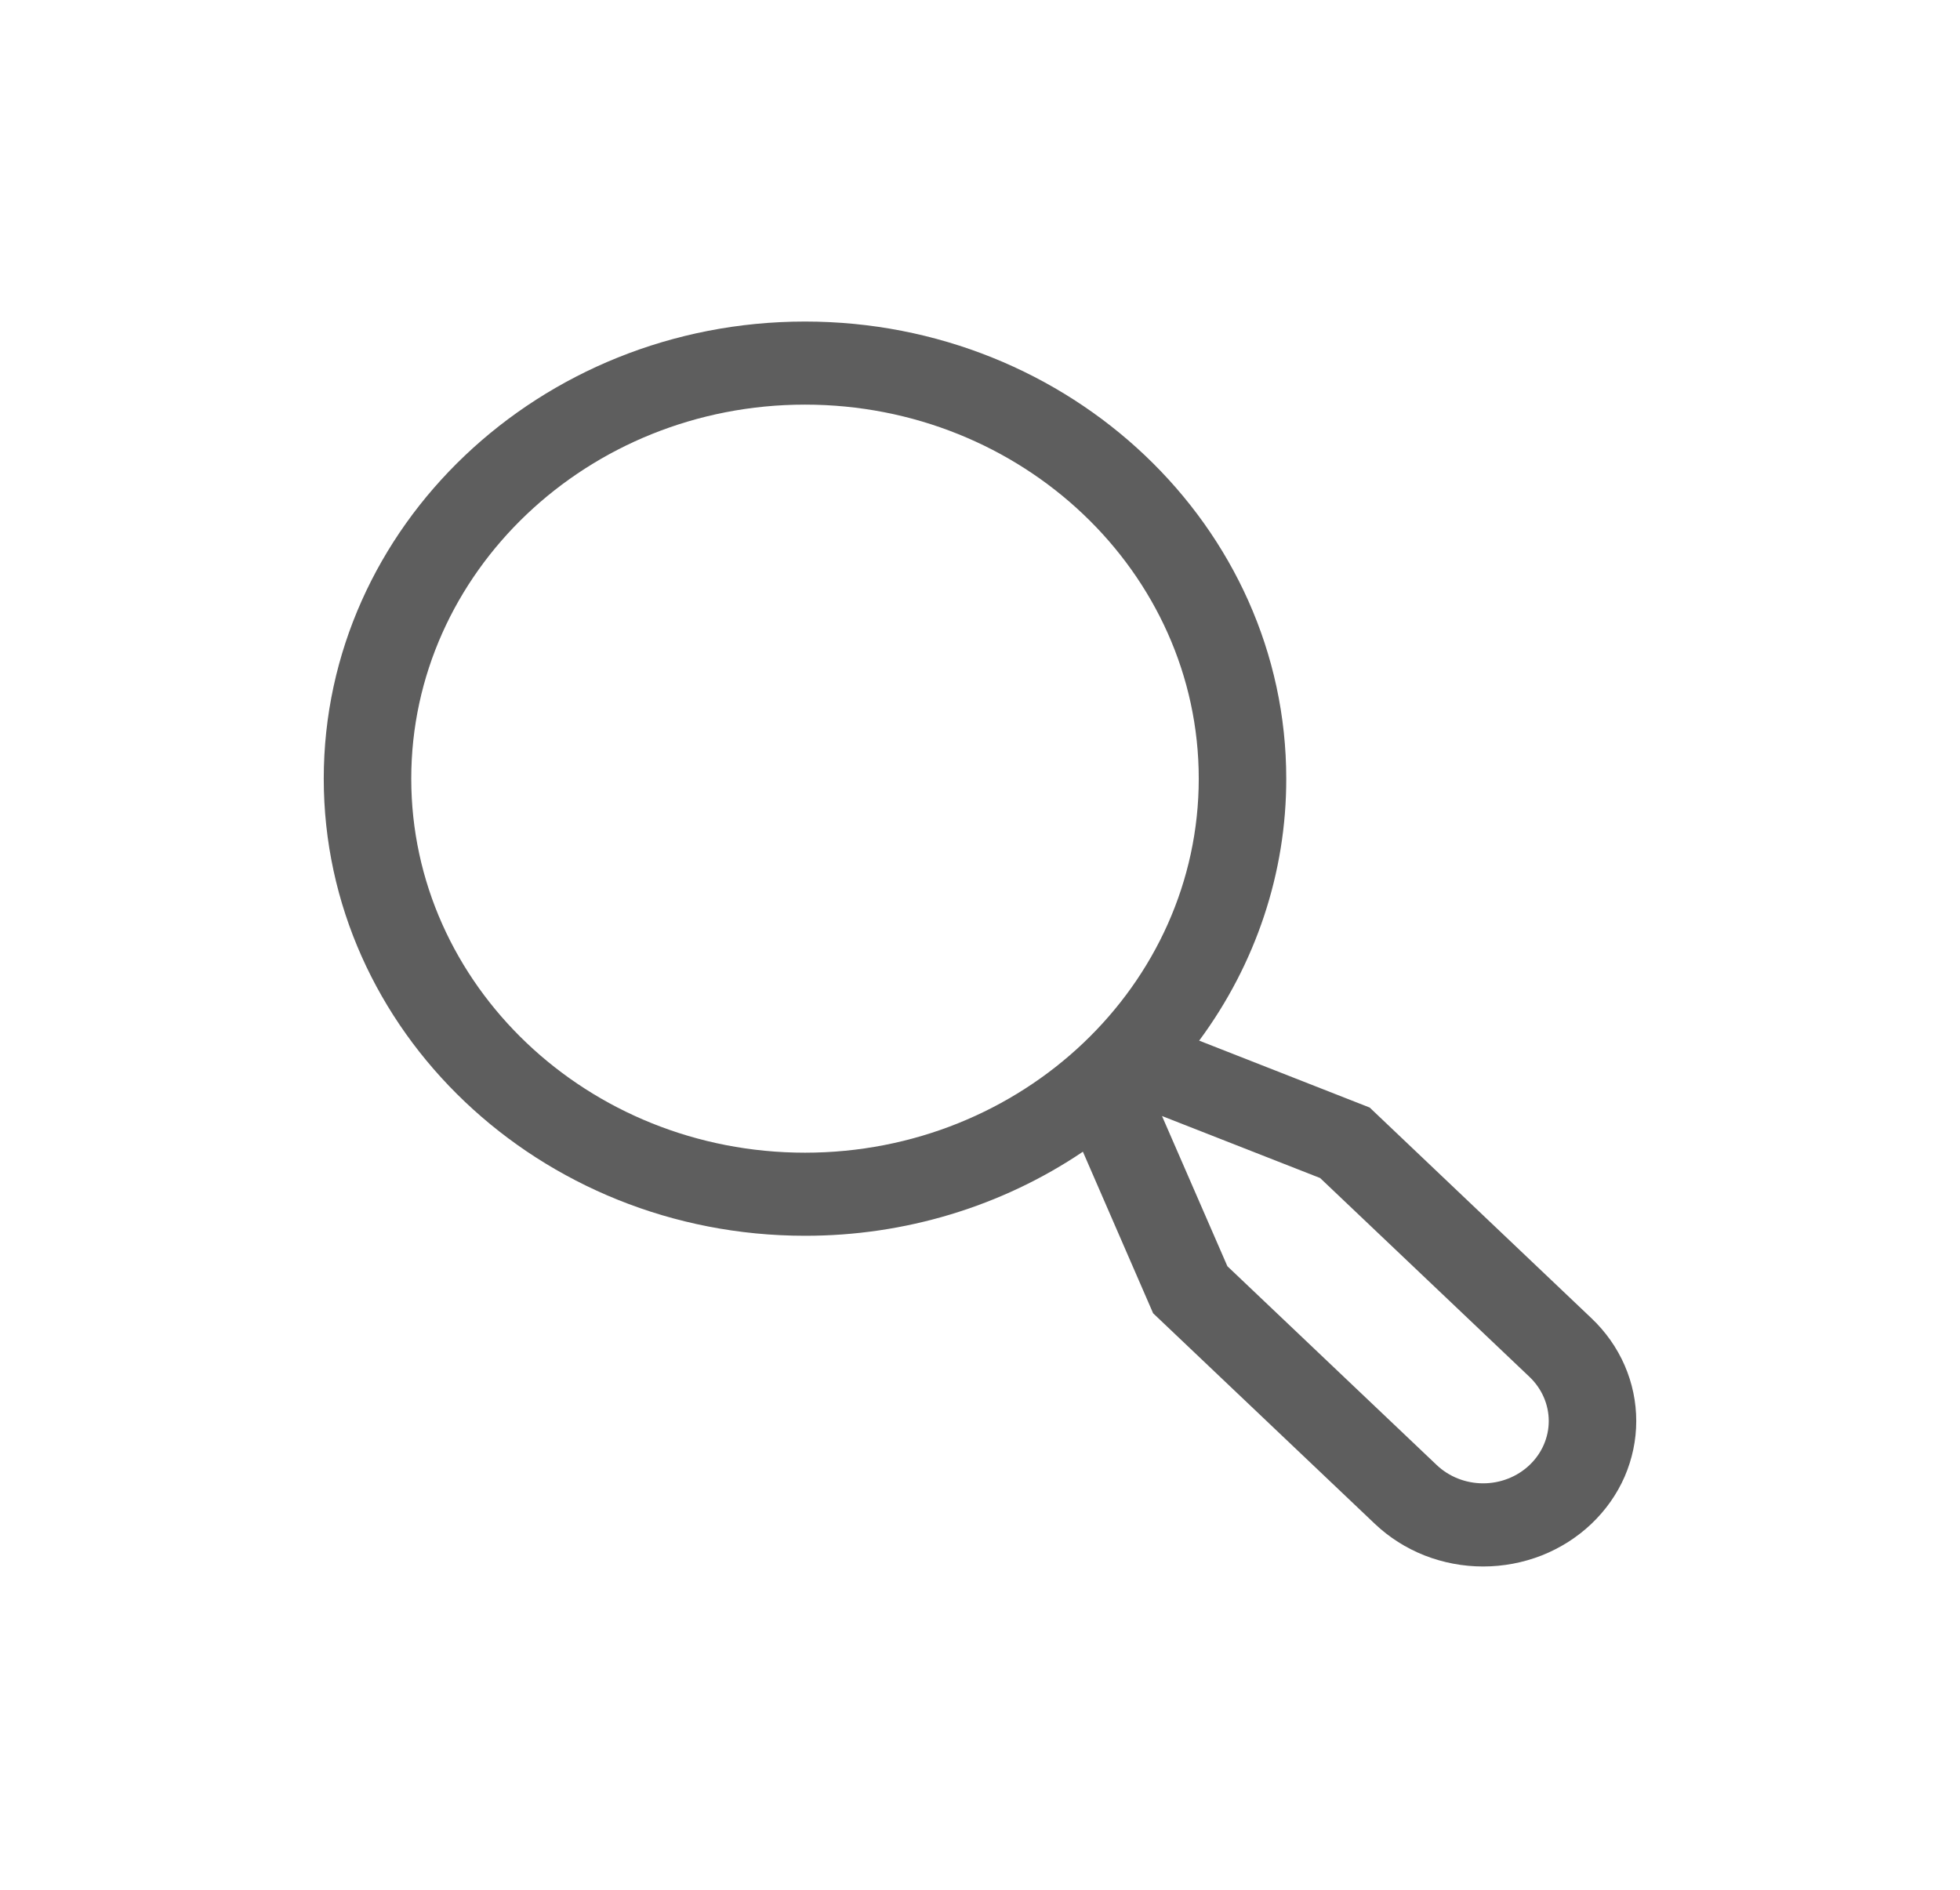 <svg width="28" height="27" viewBox="0 0 28 27" fill="none" xmlns="http://www.w3.org/2000/svg">
<g filter="url(#filter0_d)">
<path d="M22.734 14.833L19.567 11.824L17.131 10.868C17.942 9.772 18.377 8.465 18.375 7.125C18.375 3.524 15.291 0.594 11.5 0.594C7.709 0.594 4.625 3.524 4.625 7.125C4.625 10.726 7.709 13.656 11.5 13.656C12.922 13.658 14.31 13.238 15.47 12.455L16.473 14.763L19.641 17.772C19.844 17.965 20.085 18.118 20.35 18.223C20.616 18.327 20.9 18.381 21.187 18.381C21.475 18.381 21.759 18.327 22.025 18.223C22.29 18.118 22.531 17.965 22.734 17.772C22.937 17.579 23.099 17.35 23.209 17.098C23.318 16.846 23.375 16.576 23.375 16.303C23.375 16.03 23.319 15.76 23.209 15.507C23.099 15.255 22.938 15.026 22.734 14.833ZM5.875 7.125C5.875 4.179 8.398 1.781 11.5 1.781C14.602 1.781 17.125 4.179 17.125 7.125C17.125 10.072 14.602 12.469 11.5 12.469C8.398 12.469 5.875 10.072 5.875 7.125ZM21.85 16.932C21.674 17.099 21.436 17.193 21.188 17.193C20.939 17.193 20.701 17.099 20.525 16.932L17.534 14.091L16.6 11.945L18.859 12.831L21.851 15.673C22.026 15.84 22.125 16.067 22.125 16.303C22.125 16.539 22.026 16.765 21.85 16.932Z" fill="#5E5E5E"/>
</g>
<defs>
<filter id="filter0_d" x="0" y="0" width="28" height="27" filterUnits="userSpaceOnUse" color-interpolation-filters="sRGB">
<feFlood flood-opacity="0" result="BackgroundImageFix"/>
<feColorMatrix in="SourceAlpha" type="matrix" values="0 0 0 0 0 0 0 0 0 0 0 0 0 0 0 0 0 0 127 0"/>
<feOffset dy="4"/>
<feGaussianBlur stdDeviation="2"/>
<feColorMatrix type="matrix" values="0 0 0 0 0 0 0 0 0 0 0 0 0 0 0 0 0 0 0.25 0"/>
<feBlend mode="normal" in2="BackgroundImageFix" result="effect1_dropShadow"/>
<feBlend mode="normal" in="SourceGraphic" in2="effect1_dropShadow" result="shape"/>
</filter>
</defs>
</svg>
